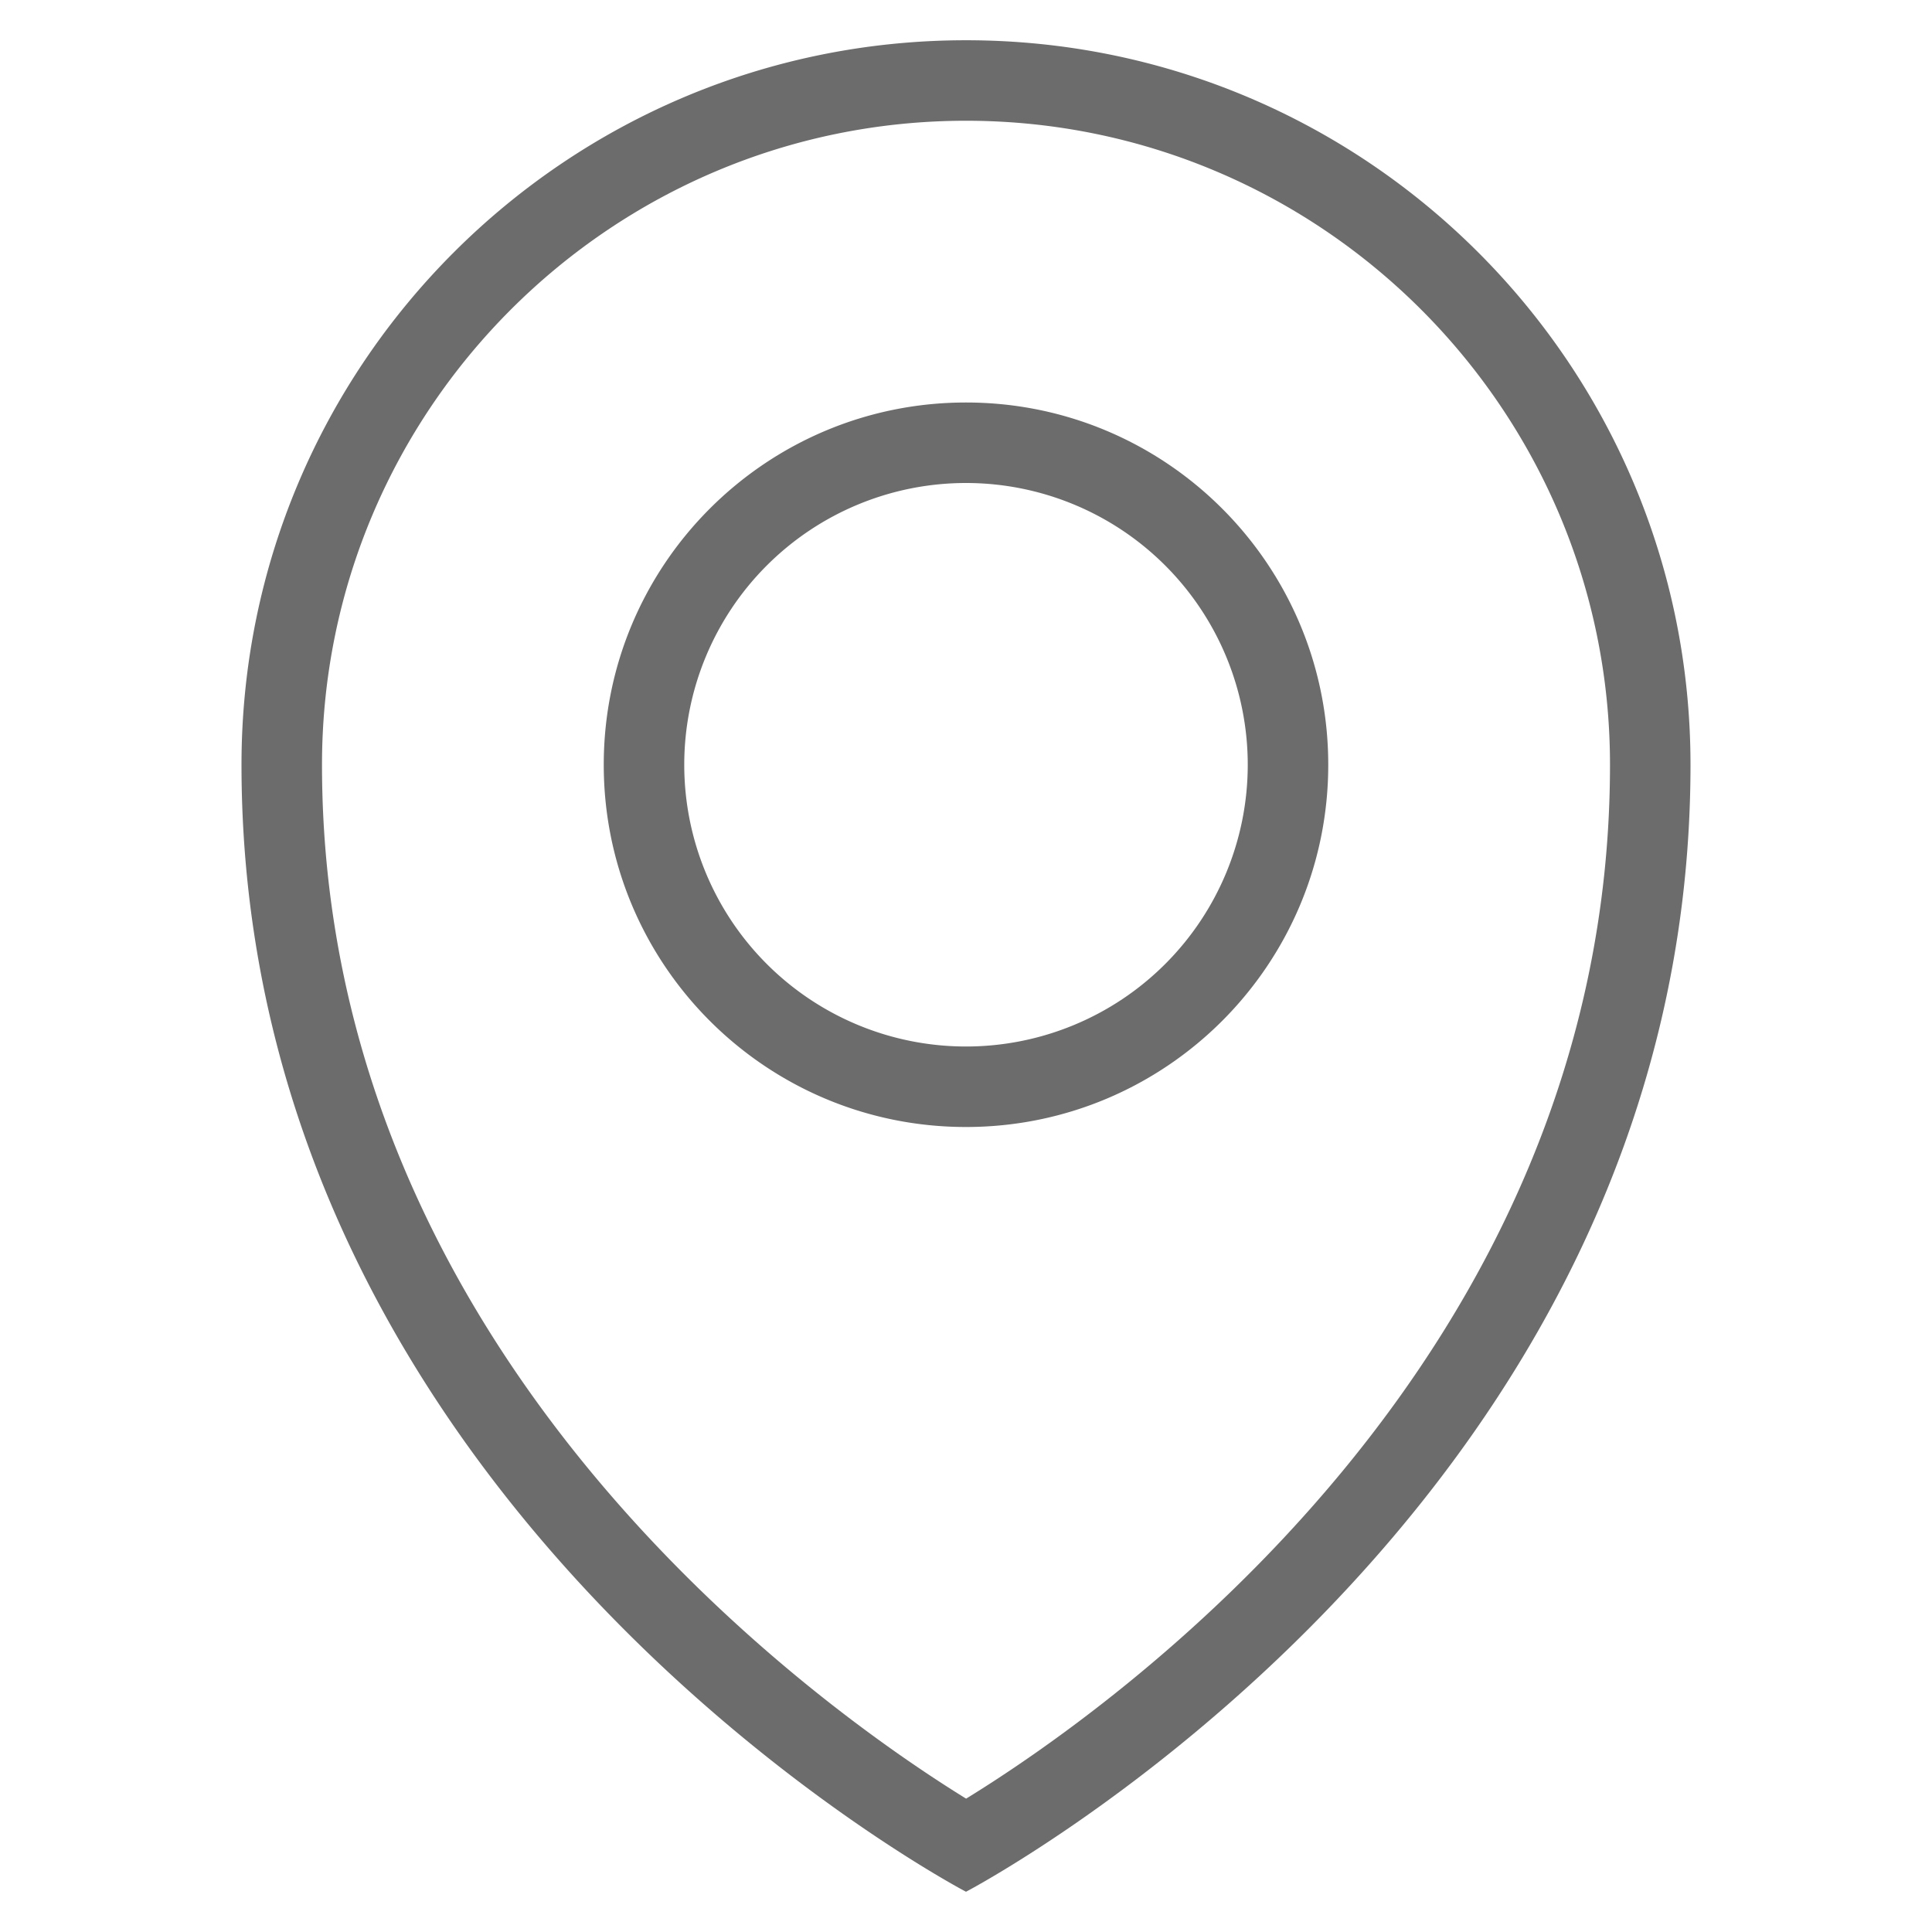 <svg viewBox="0 0 48 48" xml:space="preserve" xmlns="http://www.w3.org/2000/svg"><path clip-rule="evenodd" d="M24 47S6 37.583 6 19C6 9.059 14.059 1 24 1s18 8.059 18 18c0 18.583-18 28-18 28zm0-44C15.178 3 8 10.178 8 19c0 14.758 12.462 23.501 16.003 25.687C27.547 42.51 40 33.805 40 19c0-8.822-7.178-16-16-16zm0 25c-4.971 0-9-4.029-9-9s4.029-9 9-9 9 4.029 9 9-4.029 9-9 9zm0-16a7 7 0 1 0 0 14 7 7 0 0 0 0-14z" fill-rule="evenodd" fill="#6c6c6c" class="fill-000000"></path></svg>